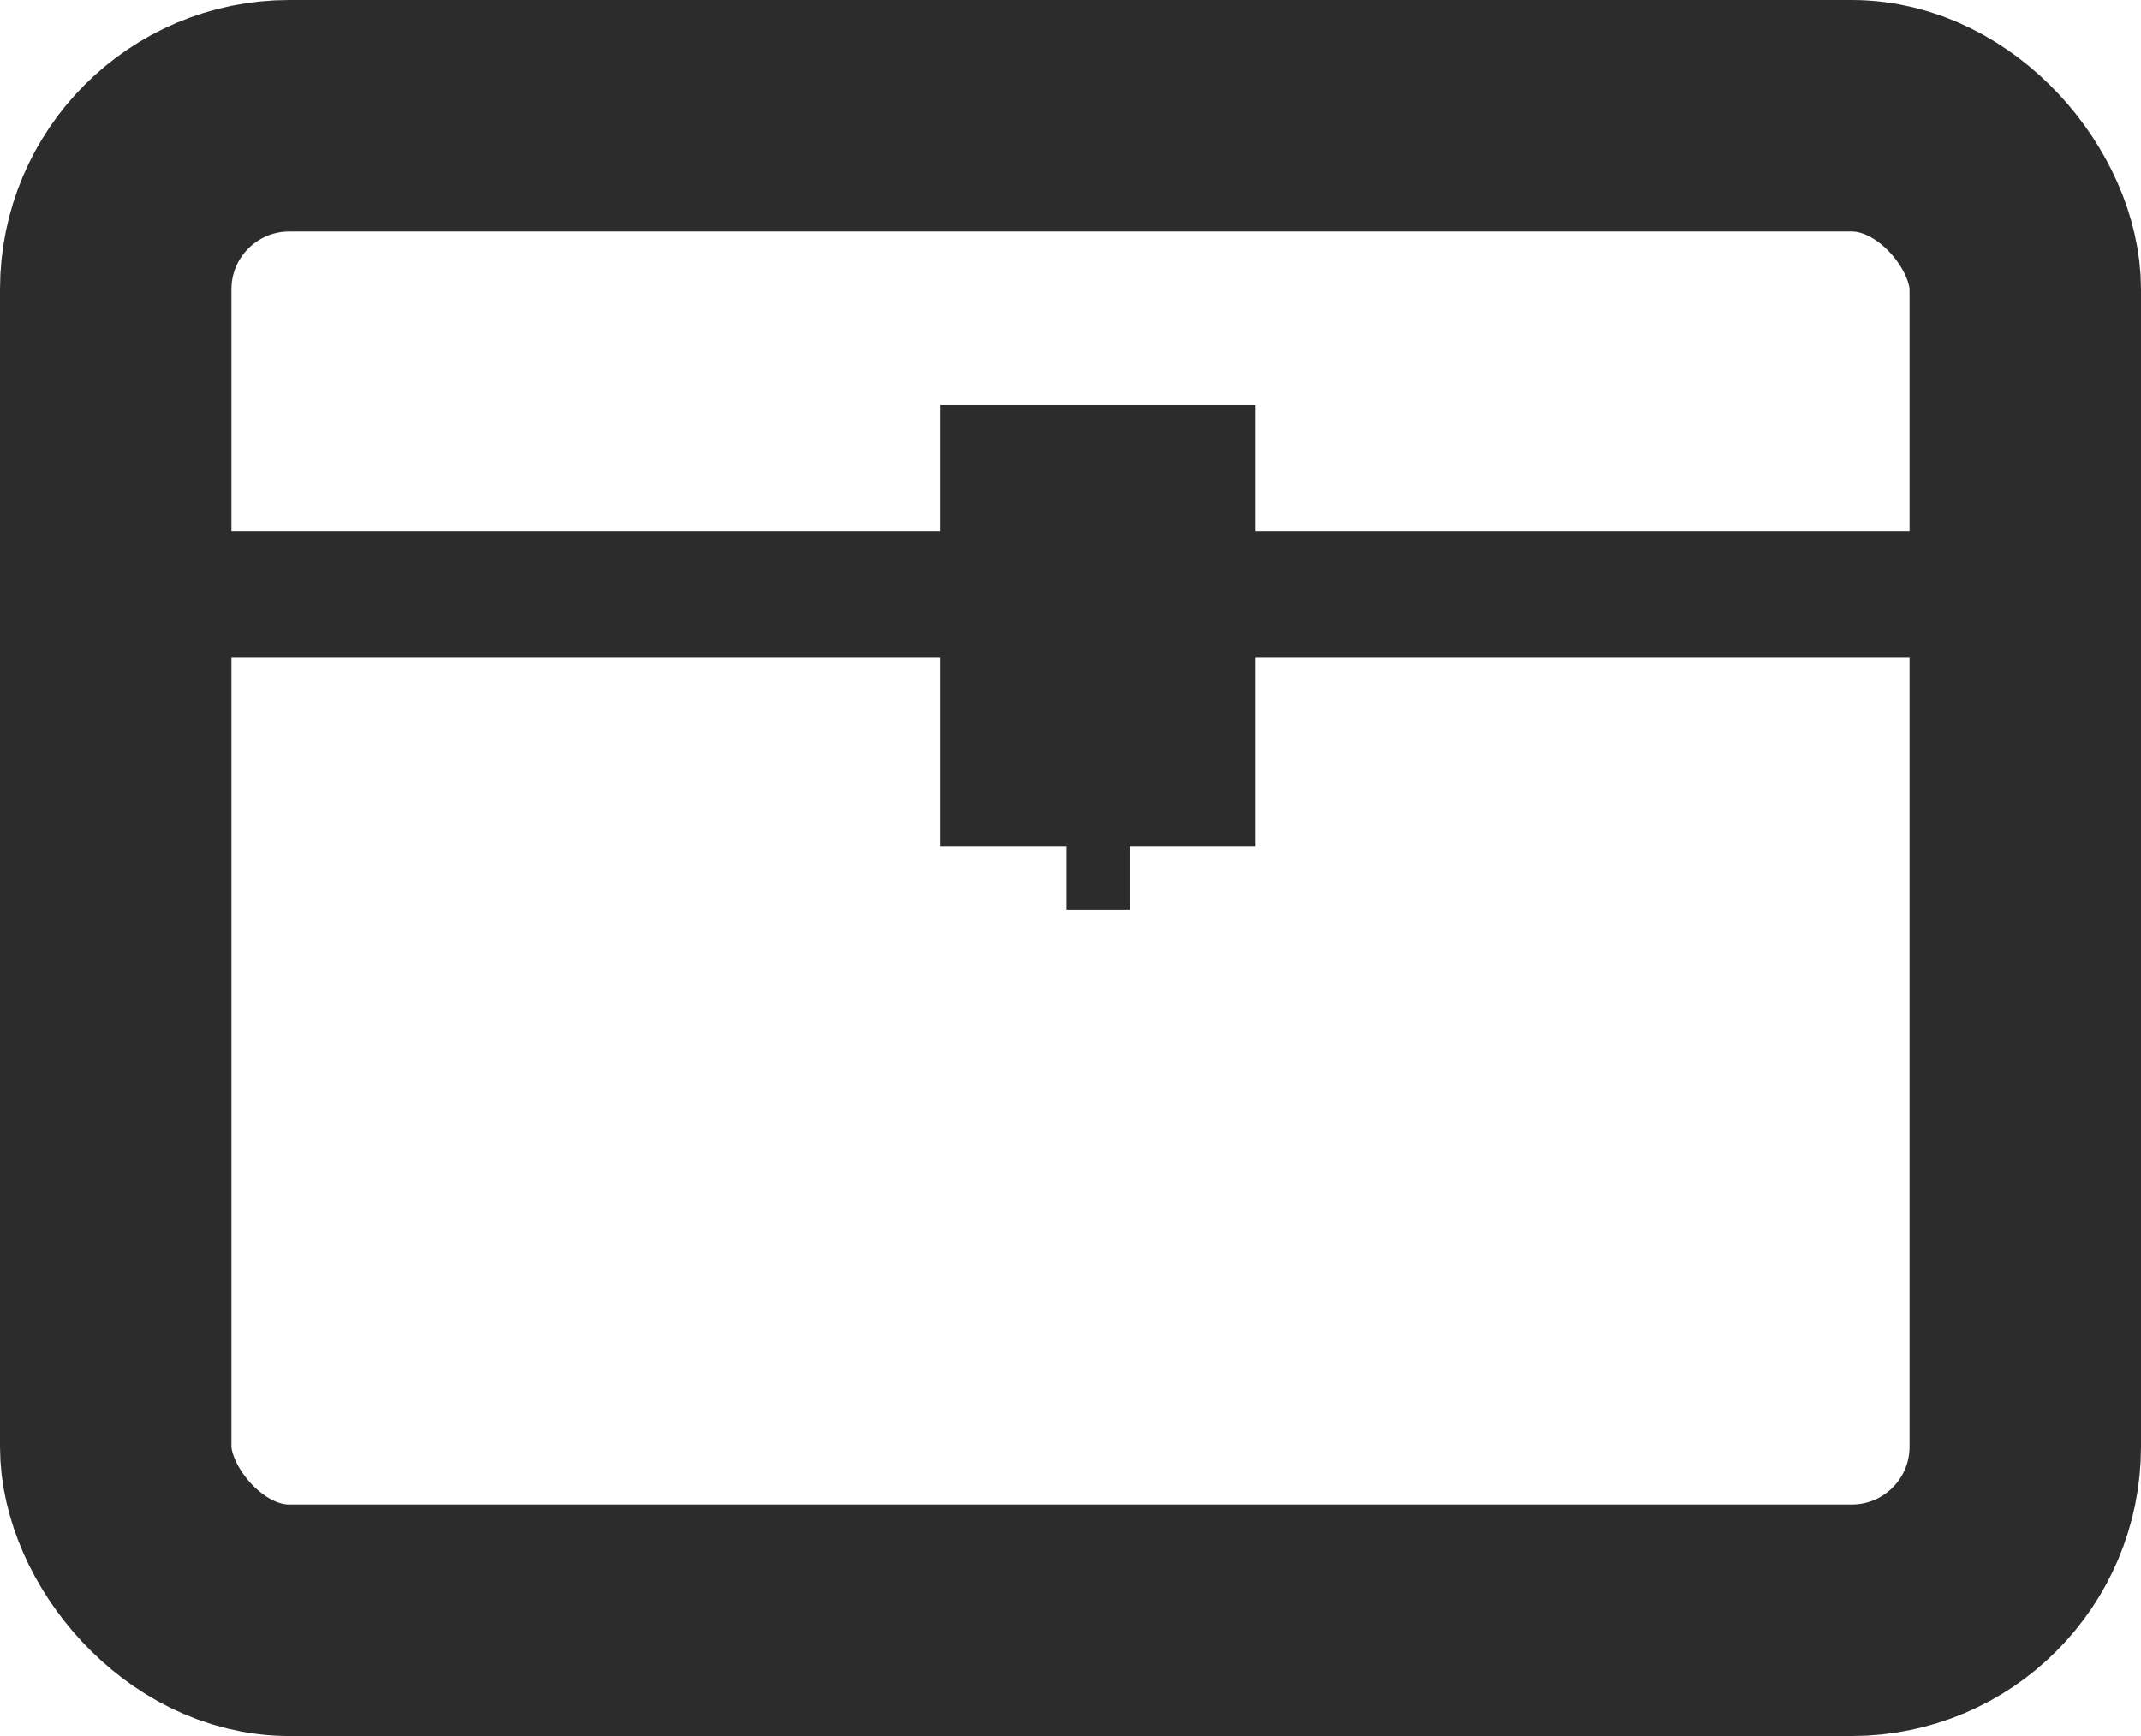 <svg xmlns="http://www.w3.org/2000/svg" width="37" height="30" viewBox="0 0 37 30">
  <g id="printers" transform="translate(-7571 -744)">
    <g id="Rectangle_123" data-name="Rectangle 123" transform="translate(7571 744)" fill="none" stroke="#2d2c2c" stroke-width="4">
      <rect width="37" height="30" rx="5" stroke="none"/>
      <rect x="2" y="2" width="33" height="26" rx="3" fill="none"/>
    </g>
    <rect id="Rectangle_124" data-name="Rectangle 124" width="35.954" height="2.179" transform="translate(7572 753.179)" fill="#2d2c2c"/>
    <rect id="Rectangle_125" data-name="Rectangle 125" width="5.448" height="7.627" transform="translate(7587.253 751)" fill="#2d2c2c"/>
    <rect id="Rectangle_126" data-name="Rectangle 126" width="1.09" height="2.179" transform="translate(7589.432 757.537)" fill="#2d2c2c"/>
  </g>
</svg>
